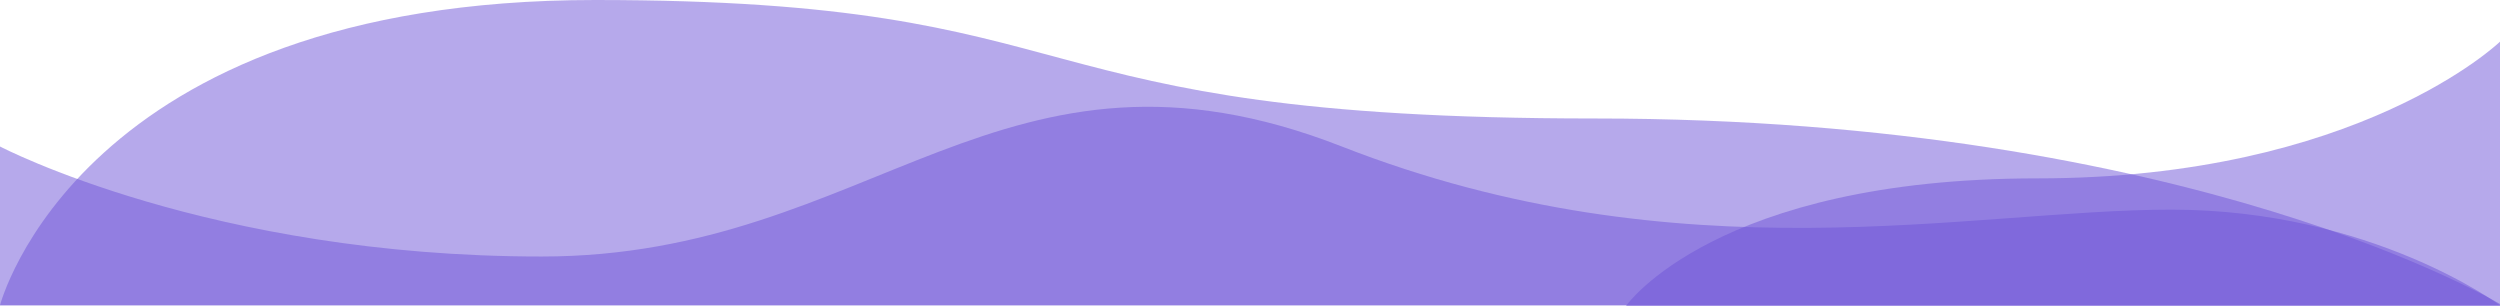 <svg width="1920" height="235" viewBox="0 0 1920 235" fill="none" xmlns="http://www.w3.org/2000/svg">
<path d="M416 197.003C671 197.003 769.5 10.503 1030.5 112.503C1291.5 214.504 1513.5 161.003 1667.5 161.003C1821.5 161.003 1920 234.504 1920 234.504H0V112.503C0 112.503 161 197.003 416 197.003Z" fill="#6F55D8" fill-opacity="0.5"/>
<path d="M457 0C853.5 -0 765.5 91 1225 91C1684.5 91 1920 233.5 1920 233.5V234.5H0C0 234.5 60.5 0 457 0Z" fill="#6F55D8" fill-opacity="0.5"/>
<path d="M1249 234.651C1249 234.651 1317.85 136.994 1564.58 136.994C1811.31 136.994 1920 32 1920 32V235H1249V234.651Z" fill="#6F55D8" fill-opacity="0.5"/>
</svg>
